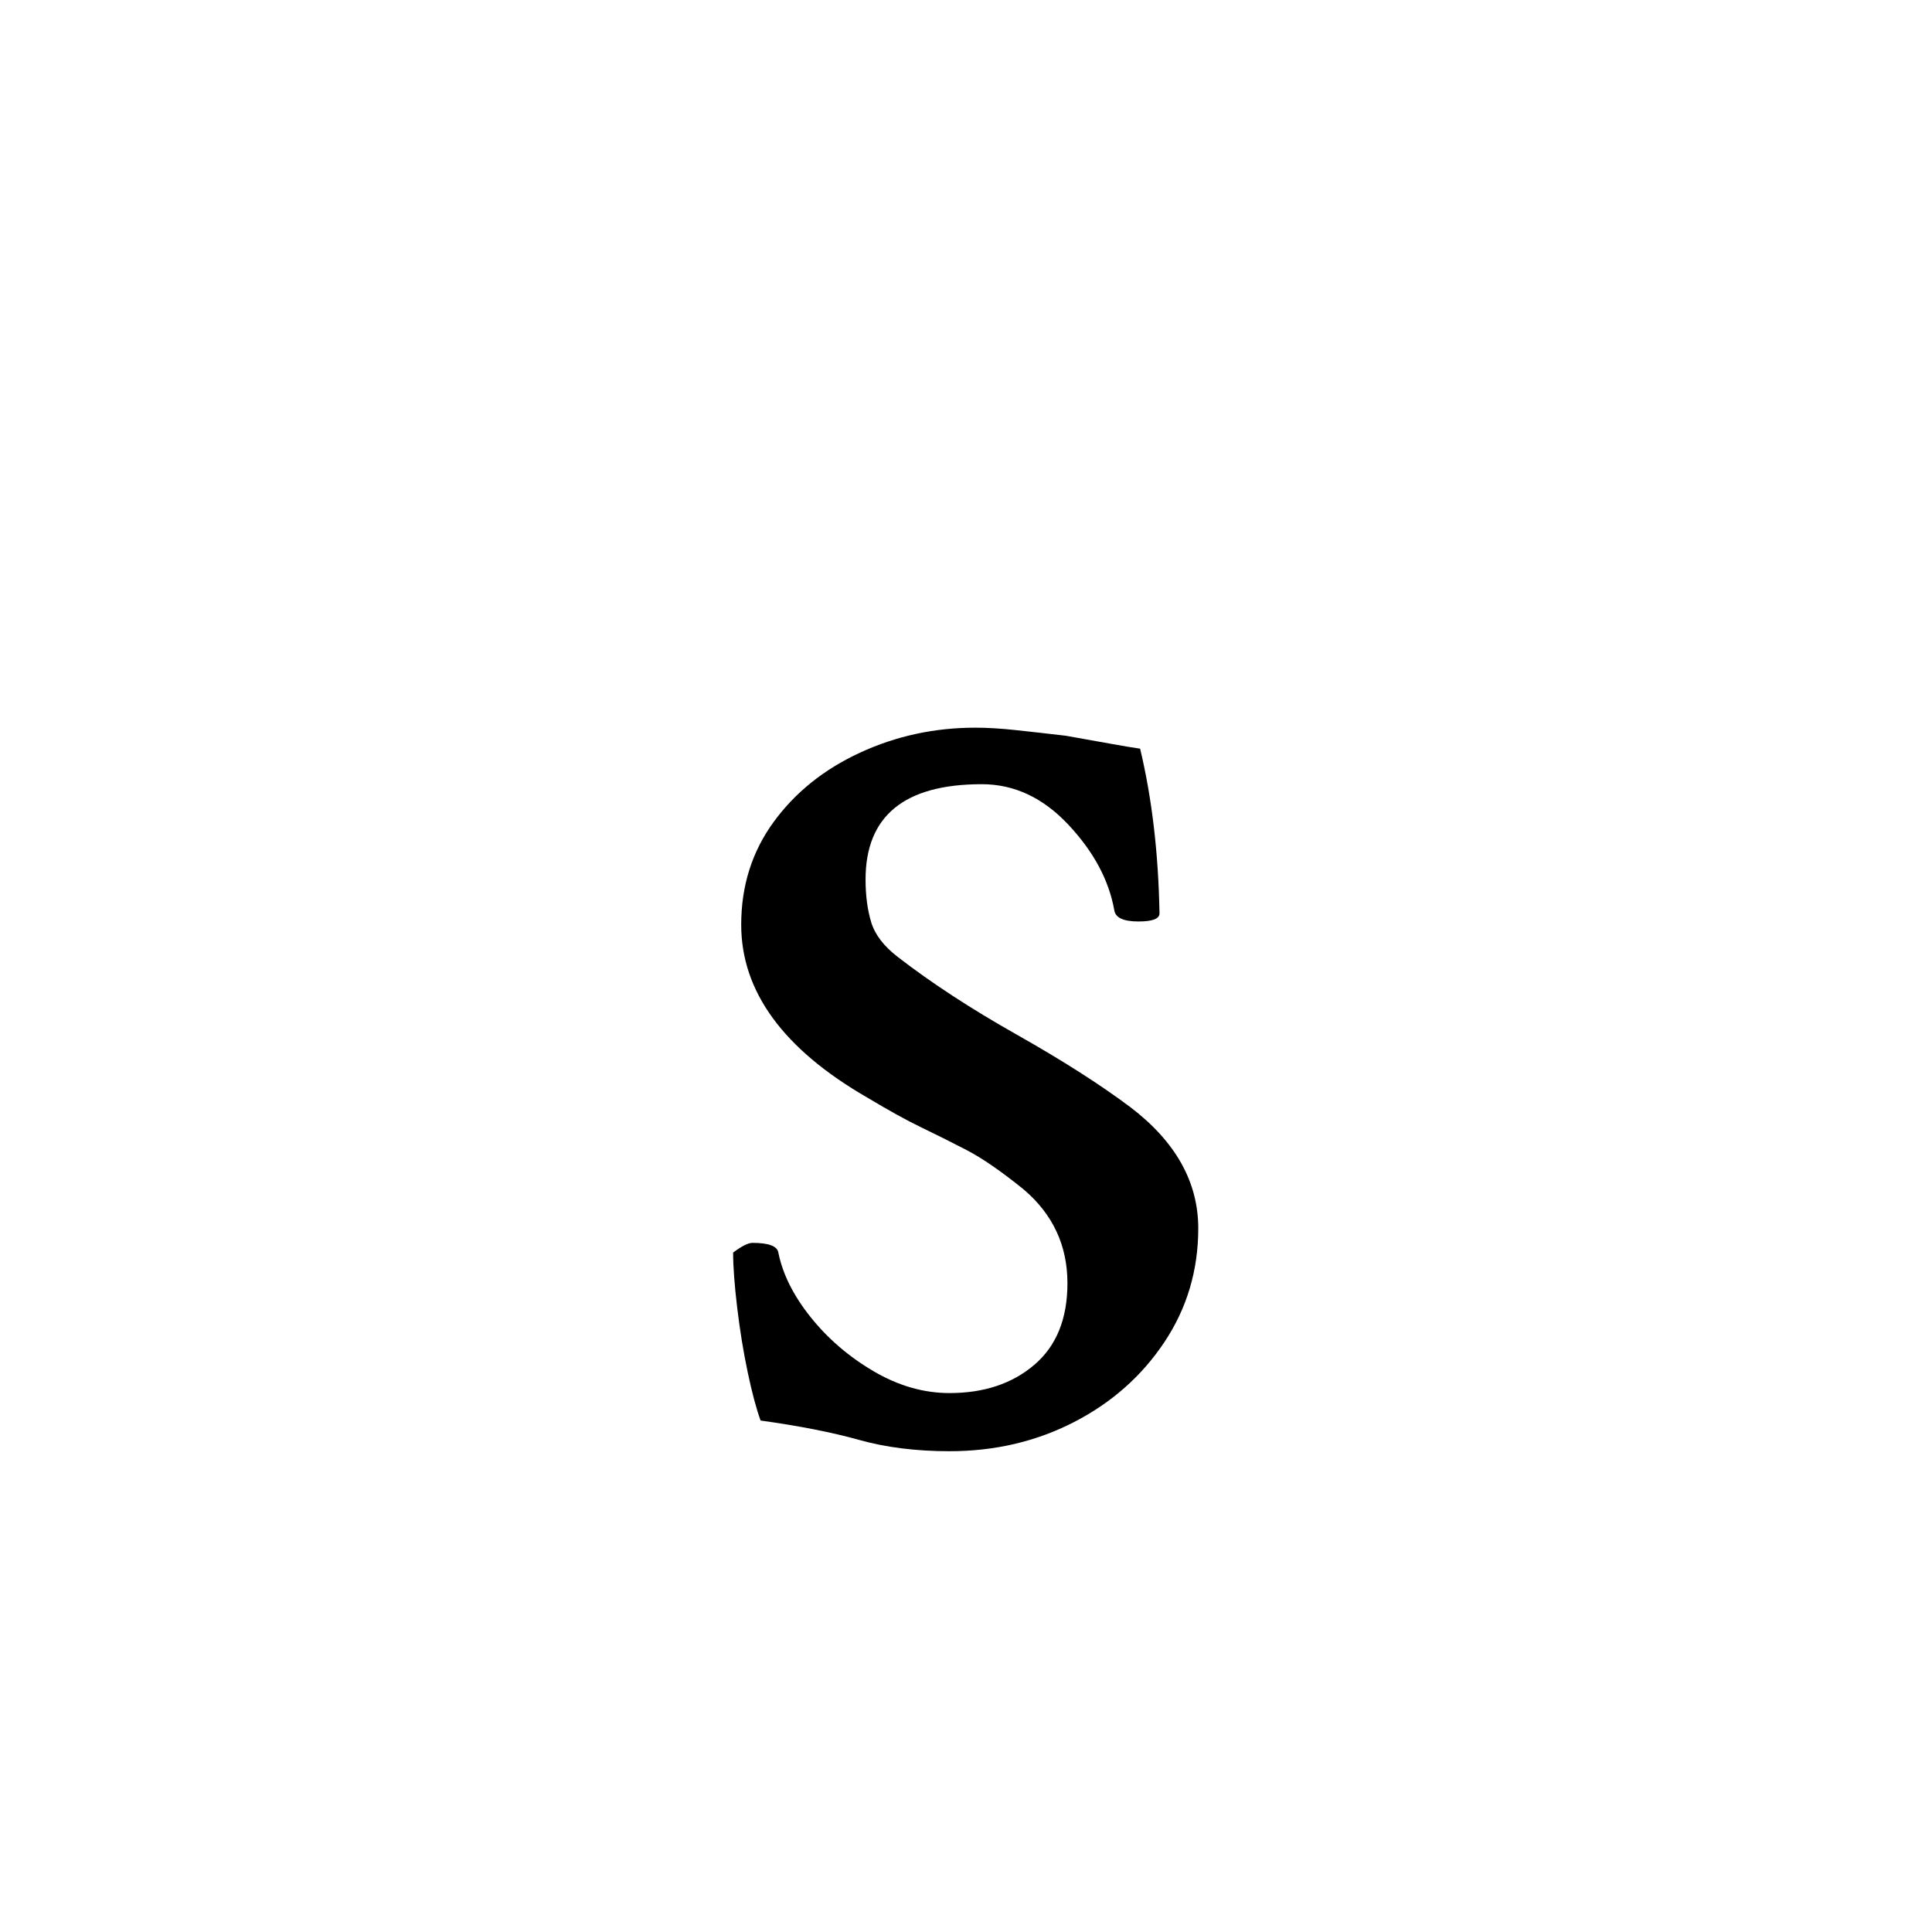 <svg height="512" width="512" xmlns="http://www.w3.org/2000/svg">
<style>
path { fill: black; fill-rule: nonzero; }
</style>
<g transform="translate(8 8) scale(0.428) translate(394.25 868.875) scale(1 -1)">
<path d="M175,-11 q-31,0,-56,7 q-25,7,-61,12 q-4,11,-8,30 q-4,19,-6.5,40 q-2.5,21,-2.5,34 q8,6,12,6 q15,0,16,-6 q4,-20,20,-40 q16,-20,39,-33.5 q23,-13.5,47,-13.5 q32,0,52.5,17.5 q20.5,17.5,20.5,50.5 q0,35,-27,58 q-21,17,-35.5,24.5 q-14.5,7.5,-28,14 q-13.5,6.5,-33.5,18.5 q-78,45,-78,107 q0,36,20,63.5 q20,27.5,53.5,43 q33.5,15.5,71.5,15.5 q11,0,25,-1.5 q14,-1.5,31,-3.5 q17,-3,28,-5 q11,-2,18,-3 q11,-46,12,-102 q0,-5,-13,-5 q-14,0,-15,7 q-5,28,-28.5,53 q-23.5,25,-53.5,25 q-72,0,-72,-59 q0,-15,3.5,-26.5 q3.5,-11.5,16.5,-21.5 q31,-24,73.5,-48 q42.5,-24,70.5,-45 q42,-32,42,-75 q0,-39,-21,-70.5 q-21,-31.5,-56,-49.5 q-35,-18,-77,-18 z"/>
</g>
</svg>